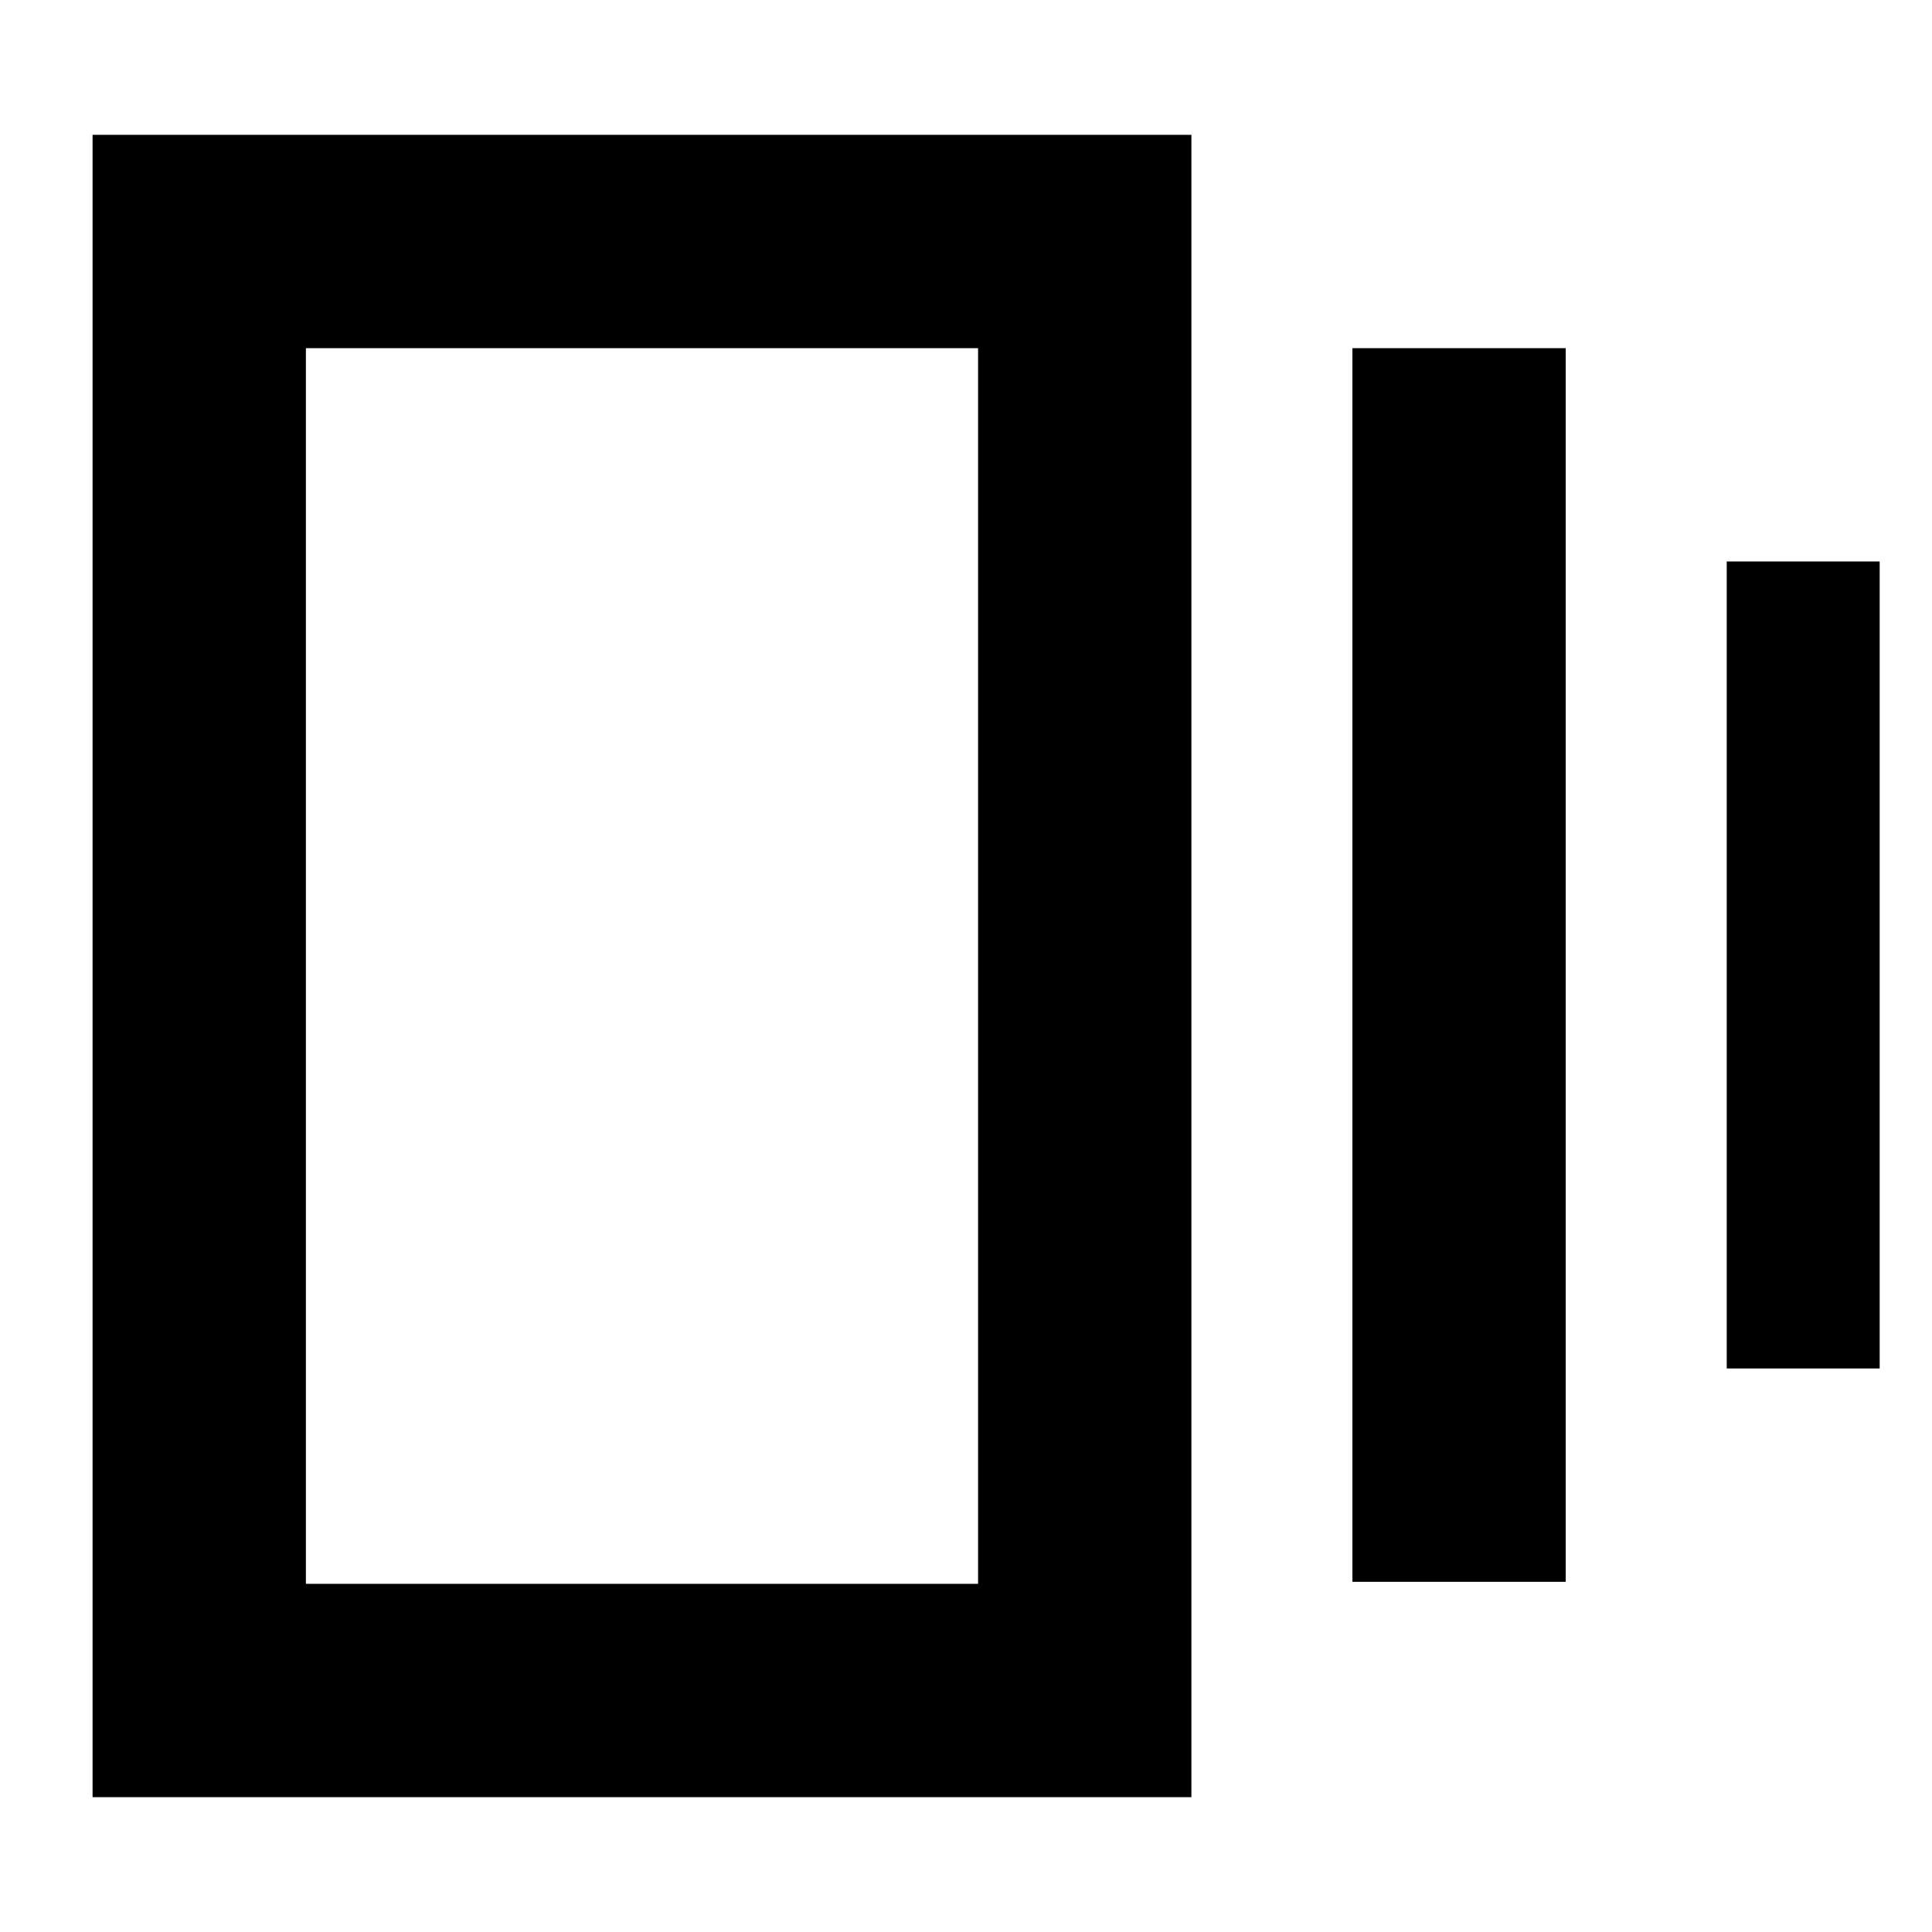 <svg xmlns="http://www.w3.org/2000/svg" height="24" viewBox="0 -960 960 960" width="24"><path d="M672-174v-613h106v613H672ZM46-67v-826h546v826H46Zm812-213v-401h76v401h-76ZM152-173h334v-614H152v614Zm0-614v614-614Z"/></svg>